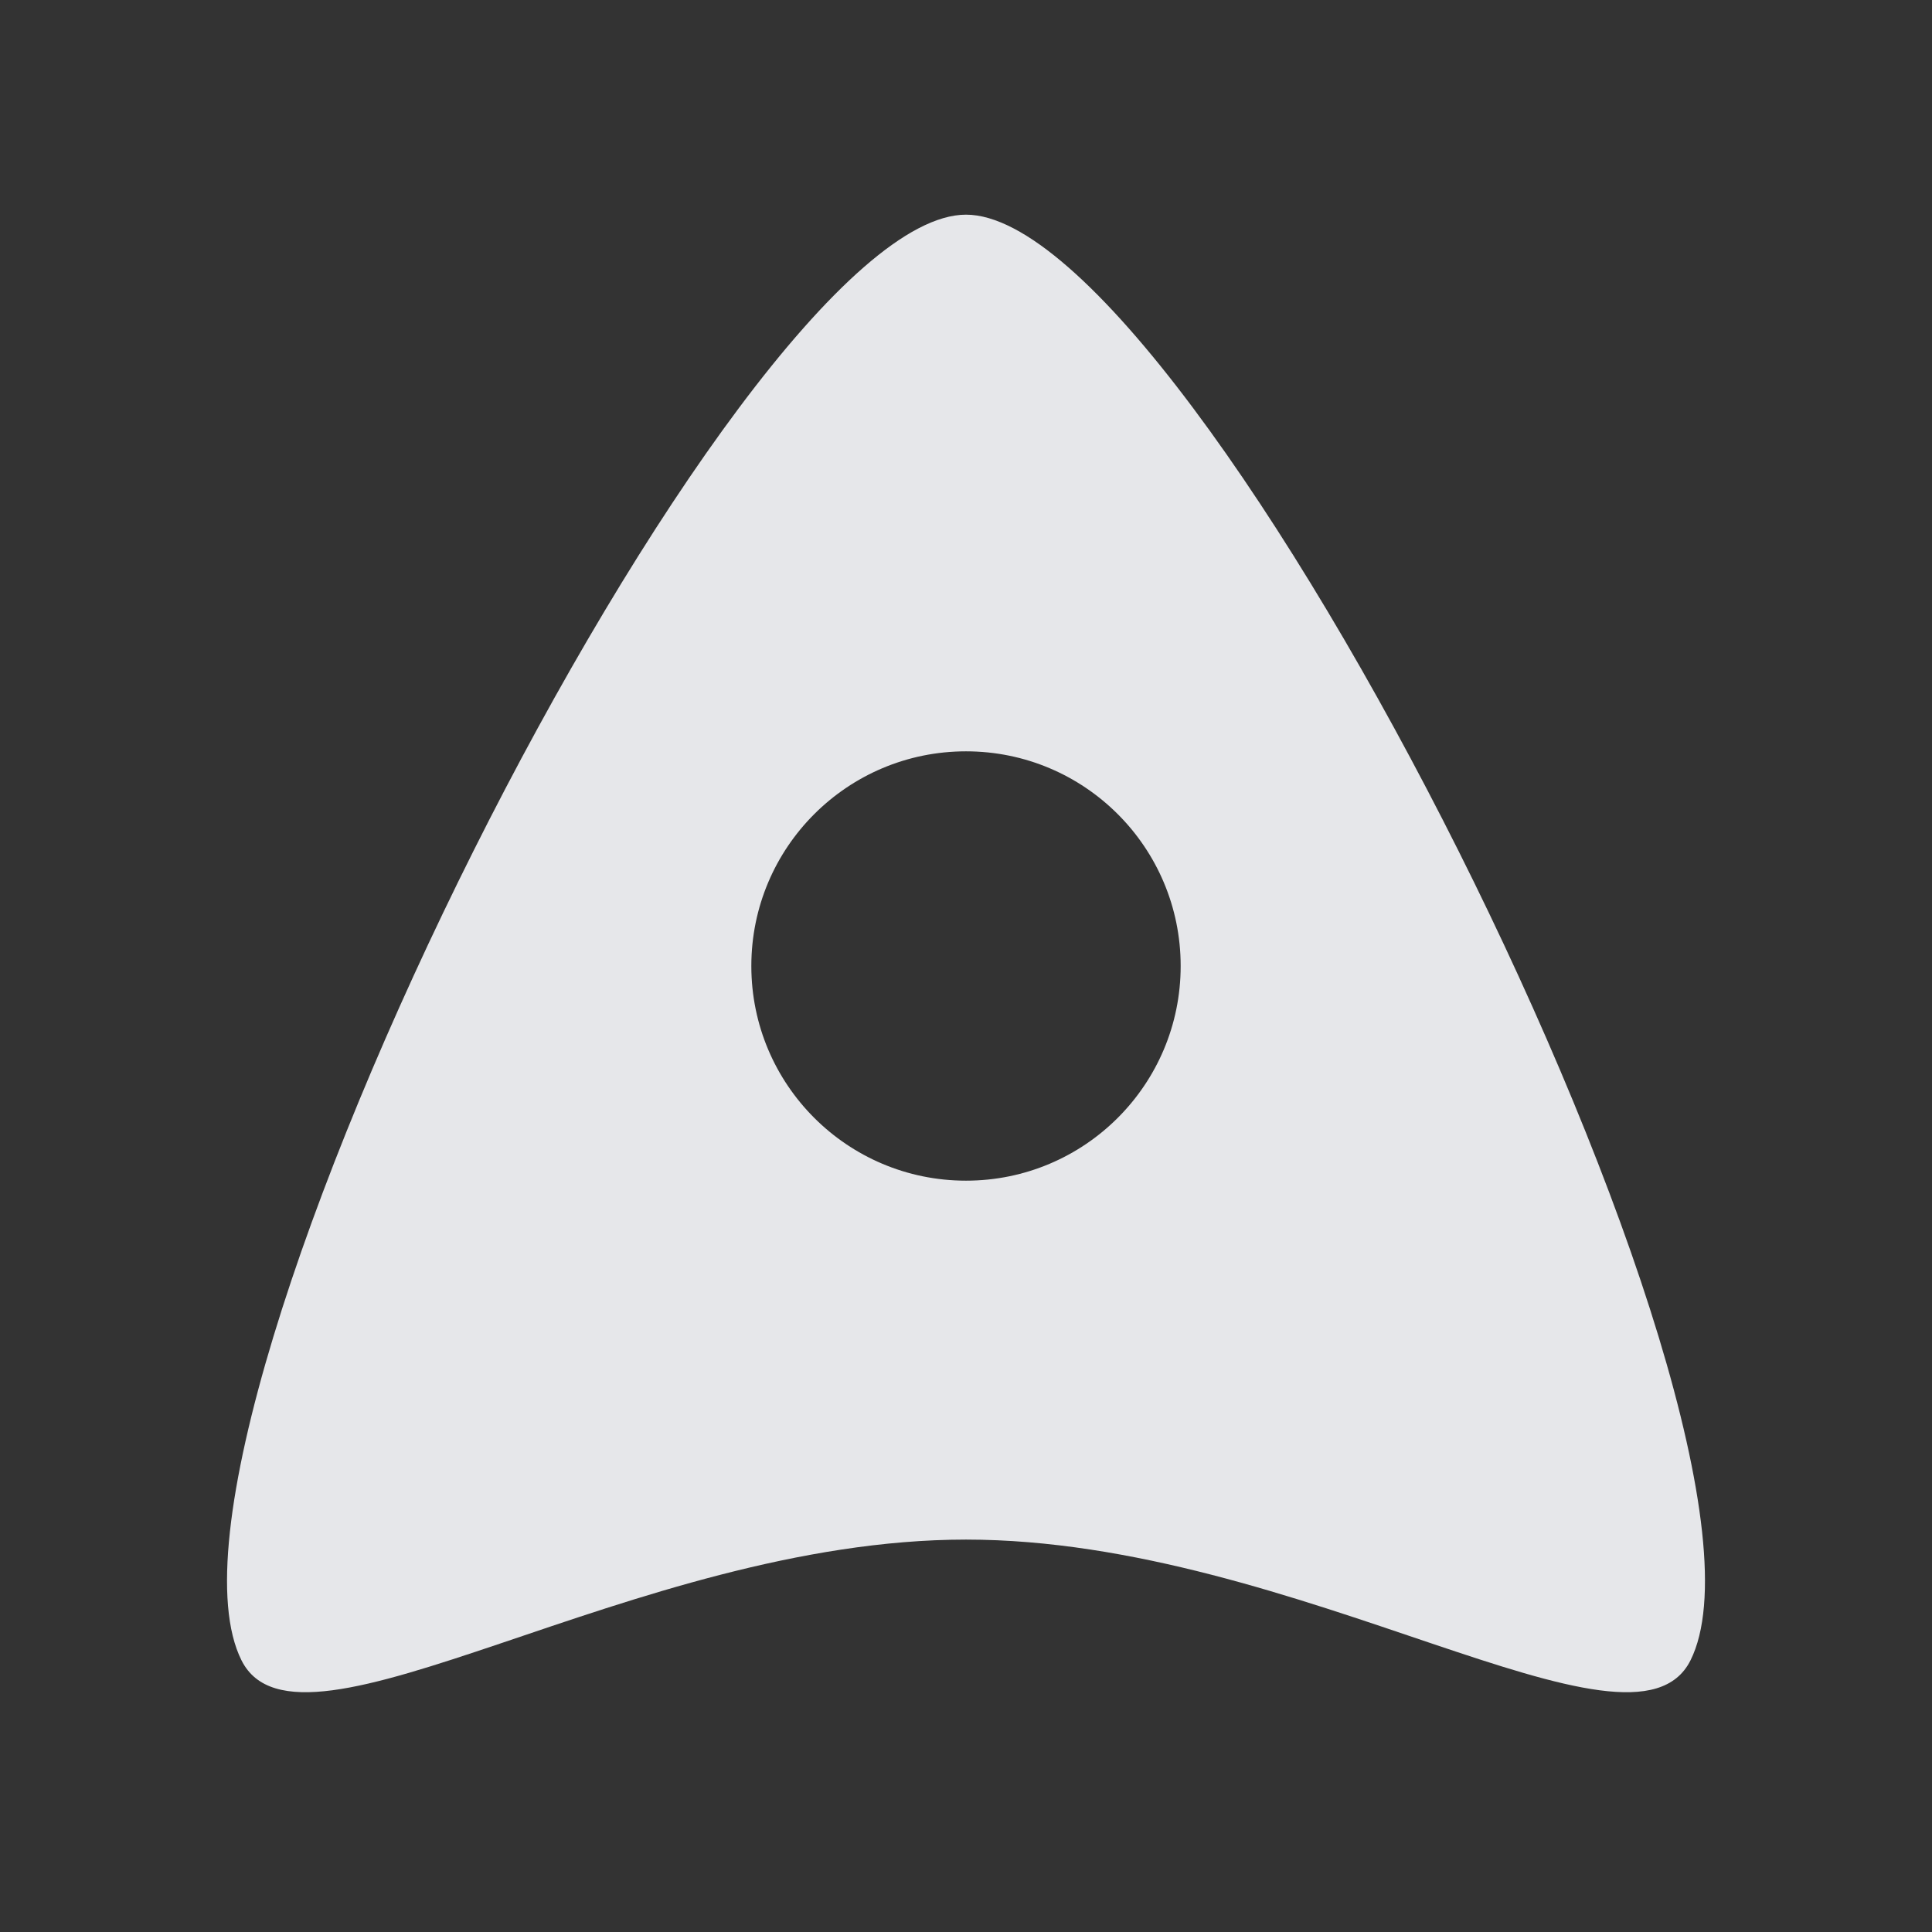 <?xml version="1.0" encoding="UTF-8" standalone="no"?>
<!-- Created with Inkscape (http://www.inkscape.org/) -->
<svg xmlns:dc="http://purl.org/dc/elements/1.1/" xmlns:cc="http://creativecommons.org/ns#" xmlns:rdf="http://www.w3.org/1999/02/22-rdf-syntax-ns#" xmlns:svg="http://www.w3.org/2000/svg" xmlns="http://www.w3.org/2000/svg" xmlns:xlink="http://www.w3.org/1999/xlink" xmlns:sodipodi="http://sodipodi.sourceforge.net/DTD/sodipodi-0.dtd" xmlns:inkscape="http://www.inkscape.org/namespaces/inkscape" width="18" height="18" id="svg13094" version="1.1" inkscape:version="0.48.3.1 r9886" sodipodi:docname="javaws.svg">
  <rect width="100%" height="100%" fill="#333333" stroke="none"/>
  <sodipodi:namedview id="base" pagecolor="#ffffff" bordercolor="#666666" borderopacity="1.0" inkscape:pageopacity="0.0" inkscape:pageshadow="2" inkscape:zoom="32" inkscape:cx="4.5811511" inkscape:cy="10.104672" inkscape:document-units="px" inkscape:current-layer="layer1" showgrid="true" inkscape:snap-bbox="true" inkscape:bbox-paths="true" inkscape:bbox-nodes="true" inkscape:snap-bbox-edge-midpoints="true" inkscape:snap-bbox-midpoints="true" inkscape:object-paths="true" inkscape:snap-intersection-paths="true" inkscape:object-nodes="true" inkscape:snap-smooth-nodes="true" inkscape:snap-midpoints="true" inkscape:snap-object-midpoints="true" inkscape:snap-center="true" showguides="false" inkscape:guide-bbox="true" inkscape:window-width="1920" inkscape:window-height="1023" inkscape:window-x="-10" inkscape:window-y="35" inkscape:window-maximized="1" inkscape:snap-global="true" fit-margin-top="0" fit-margin-left="0" fit-margin-right="0" fit-margin-bottom="0" showborder="true" inkscape:showpageshadow="false">
    <sodipodi:guide orientation="0,1" position="-20,933.613" id="guide4700"/>
    <sodipodi:guide orientation="0,1" position="581.719,331.894" id="guide4702"/>
    <sodipodi:guide orientation="1,0" position="581.719,492.704" id="guide4706"/>
    <sodipodi:guide orientation="1,0" position="60,933.613" id="guide4708"/>
    <sodipodi:guide orientation="0,1" position="-20,853.613" id="guide4710"/>
    <sodipodi:guide orientation="0,1" position="541.719,411.894" id="guide4712"/>
    <sodipodi:guide orientation="1,0" position="501.719,411.894" id="guide4714"/>
    <inkscape:grid type="xygrid" id="grid3216" empspacing="5" visible="true" enabled="true" snapvisiblegridlinesonly="true" originx="-20px" originy="-216px"/>
    <sodipodi:guide orientation="-0.707,0.707" position="9,-243" id="guide3847"/>
    <sodipodi:guide orientation="0.707,0.707" position="10,-242" id="guide3849"/>
    <sodipodi:guide orientation="-0.707,0.707" position="12,-209" id="guide3851"/>
  </sodipodi:namedview>
  <defs id="defs13096">
    <radialGradient inkscape:collect="always" xlink:href="#linearGradient3921" id="radialGradient3927" gradientUnits="userSpaceOnUse" gradientTransform="matrix(0,0.839,-0.772,0,48.346,-4.196)" cx="41.22" cy="13.733" fx="41.22" fy="13.733" r="32"/>
    <linearGradient id="linearGradient3921">
      <stop offset="0" style="stop-color:#ffffff;stop-opacity:1" id="stop3923"/>
      <stop offset="1" style="stop-color:#acc2c0;stop-opacity:1;" id="stop3925"/>
    </linearGradient>
    <radialGradient inkscape:collect="always" xlink:href="#linearGradient3921-2" id="radialGradient3927-0" gradientUnits="userSpaceOnUse" gradientTransform="matrix(0,0.839,-0.772,0,48.346,-4.196)" cx="41.22" cy="13.733" fx="41.22" fy="13.733" r="32"/>
    <linearGradient id="linearGradient3921-2">
      <stop offset="0" style="stop-color:#ffffff;stop-opacity:1" id="stop3923-3"/>
      <stop offset="1" style="stop-color:#acc2c0;stop-opacity:1;" id="stop3925-2"/>
    </linearGradient>
  </defs>
  <g transform="translate(9384.308,-4846.199)" id="layer1" inkscape:groupmode="layer" inkscape:label="Camada 1">
    <path style="color:#000000;fill:#f3f4f7;fill-opacity:0.928;fill-rule:nonzero;stroke:none;stroke-width:1.842;marker:none;visibility:visible;display:inline;overflow:visible;enable-background:accumulate" d="M 8 1 C 5.844 1 0.172 12.313 1.25 14.469 C 1.789 15.547 4.901 13.344 8 13.344 C 11.099 13.344 14.211 15.547 14.75 14.469 C 15.828 12.313 10.156 1 8 1 z M 8 6 C 9.105 6 10 6.895 10 8 C 10 9.105 9.105 10 8 10 C 6.895 10 6 9.105 6 8 C 6 6.895 6.895 6 8 6 z " transform="translate(-9383.308,4847.199)" id="path3048"/>
  </g>
</svg>
